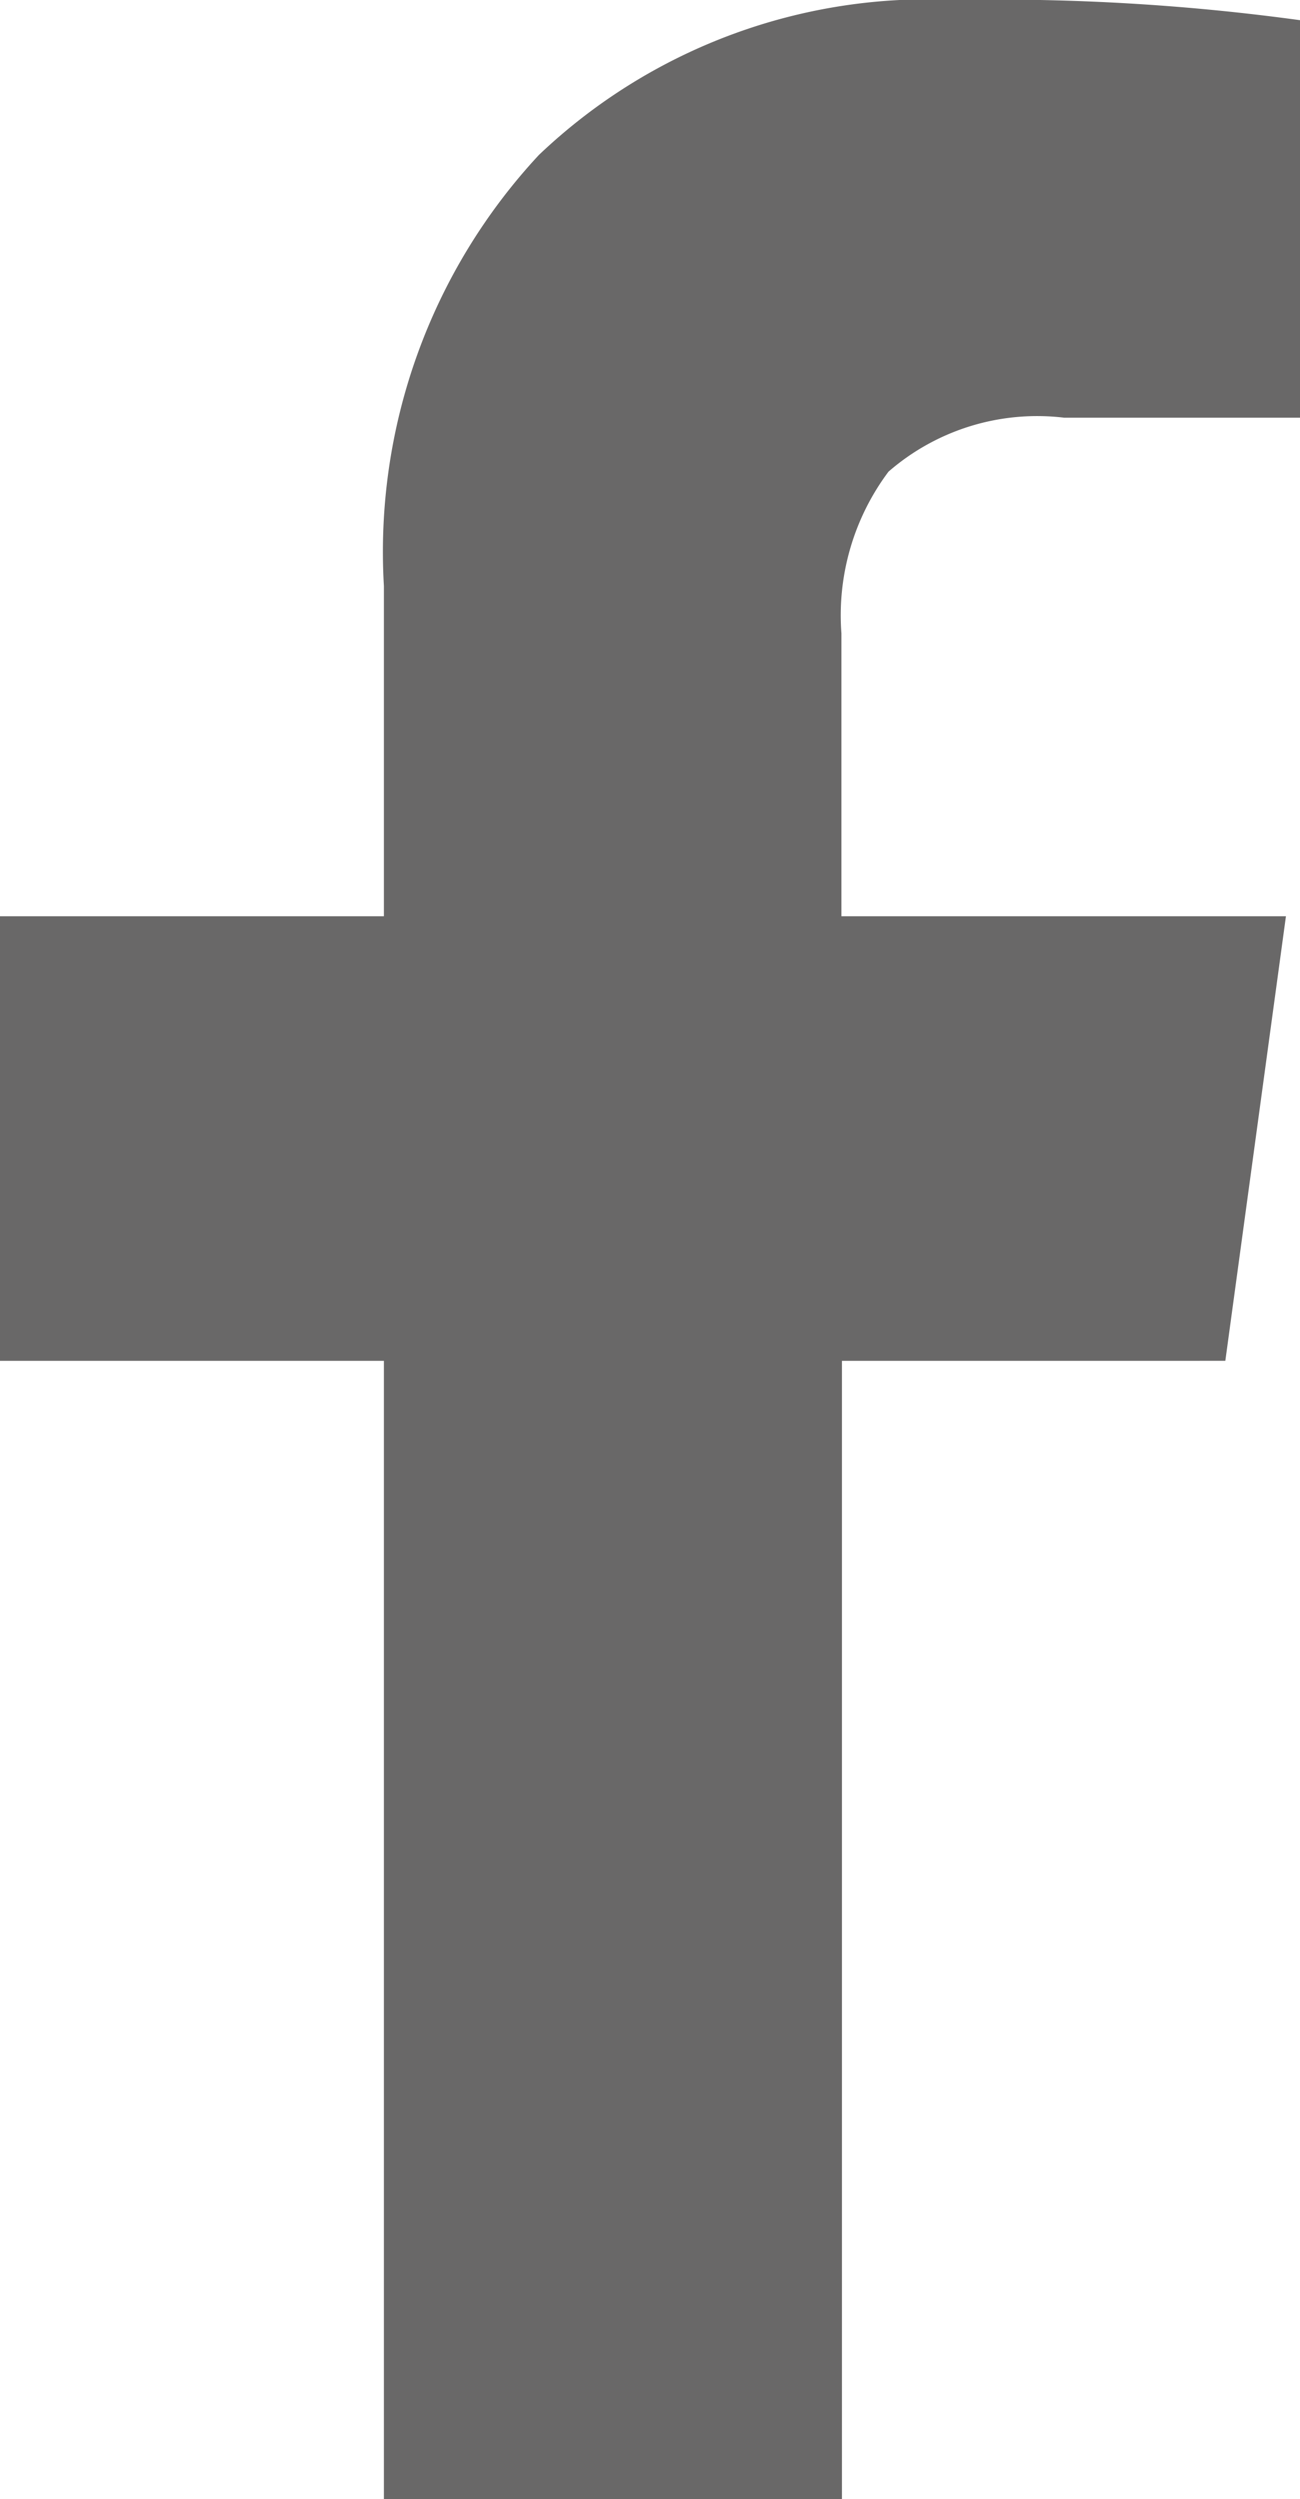 <svg id="logo_c_facebook" xmlns="http://www.w3.org/2000/svg" viewBox="0 0 7.399 14.222">
  <defs>
    <style>
      .cls-1 {
        fill: #696868;
      }
    </style>
  </defs>
  <path id="Path_5111" data-name="Path 5111" class="cls-1" d="M17.5.115V2.377H16.157a1.29,1.29,0,0,0-1,.307,1.364,1.364,0,0,0-.268.92v1.61h2.53l-.345,2.53H14.892v6.479H12.285V7.744H10.1V5.214h2.185V3.335A3.316,3.316,0,0,1,13.167.882,3.212,3.212,0,0,1,15.544,0,12.657,12.657,0,0,1,17.5.115Z" transform="translate(-10.1 0)"/>
</svg>
